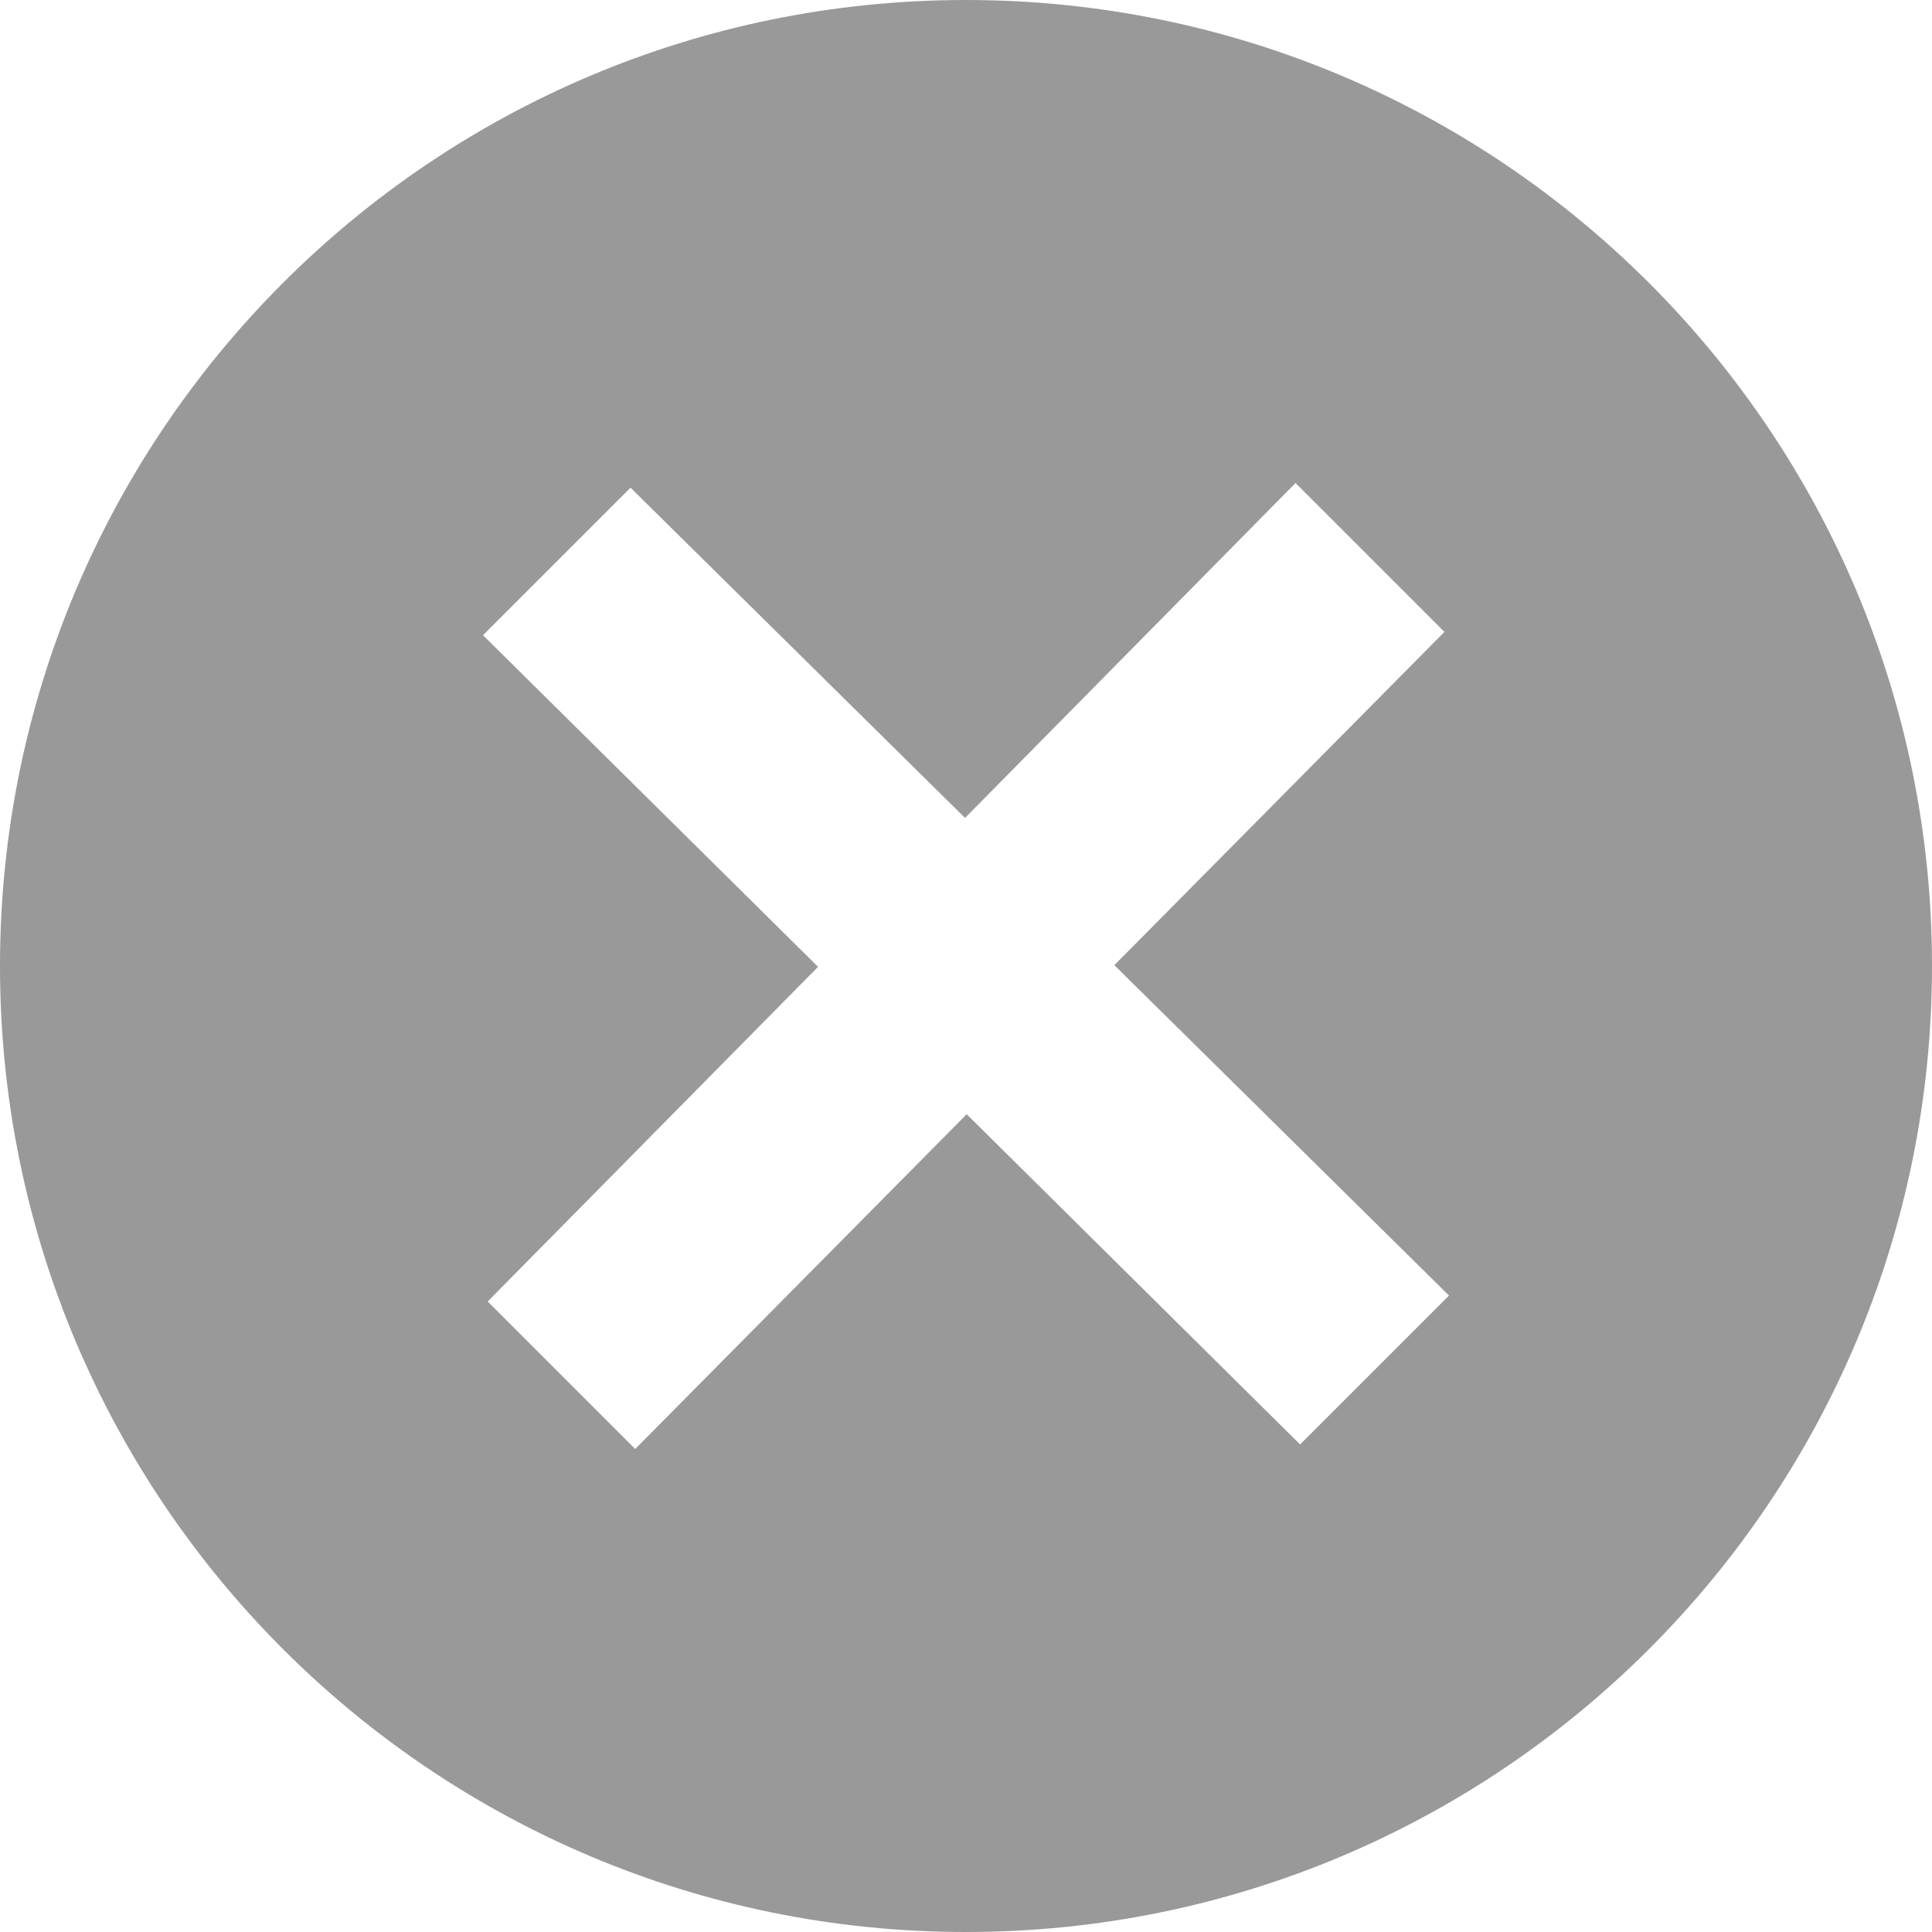 <svg width="14" height="14" viewBox="0 0 14 14" fill="none" xmlns="http://www.w3.org/2000/svg">
<path d="M7 0C3.134 0 0 3.134 0 7C0 10.866 3.134 14 7 14C10.866 14 14 10.866 14 7C14 3.134 10.866 0 7 0ZM9.421 10.467L7.005 8.074L4.603 10.5L3.534 9.431L5.928 7.006L3.5 4.603L4.569 3.534L6.993 5.927L9.388 3.5L10.467 4.579L8.075 6.994L10.5 9.388L9.421 10.467Z" fill="#999999"/>
</svg>
